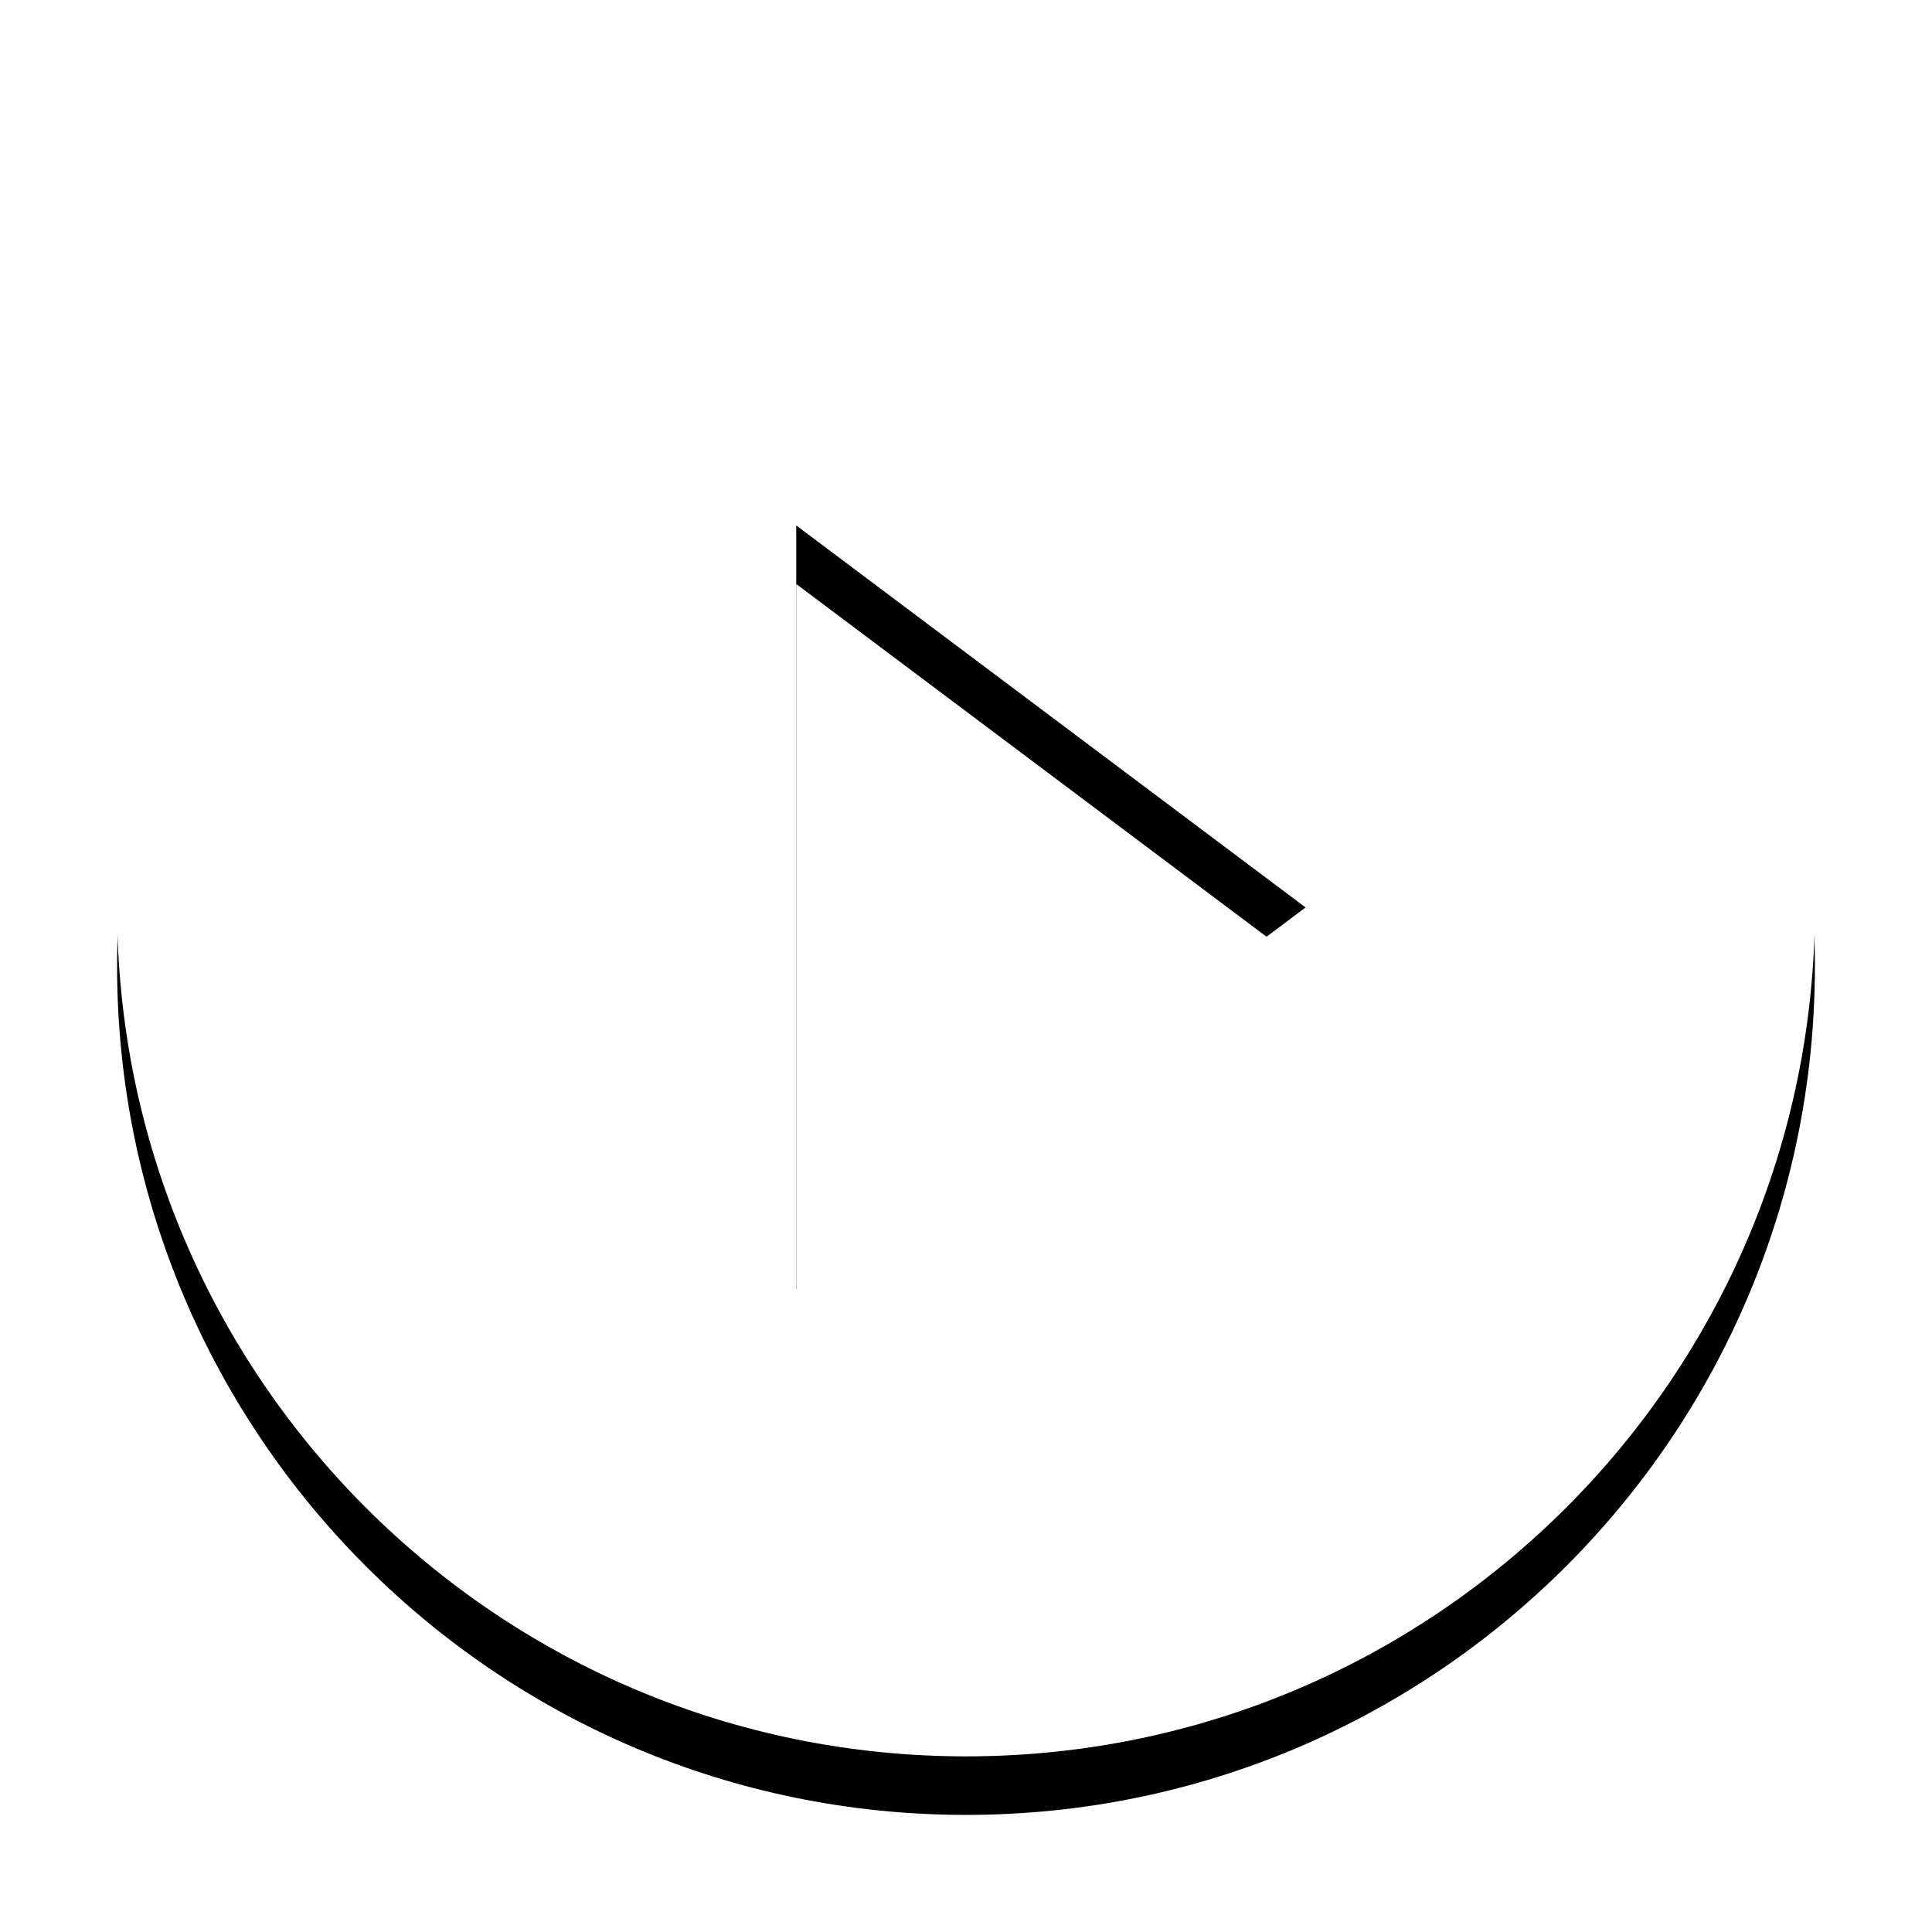<?xml version="1.0" encoding="UTF-8"?>
<svg width="66px" height="66px" viewBox="0 0 66 66" version="1.1" xmlns="http://www.w3.org/2000/svg" xmlns:xlink="http://www.w3.org/1999/xlink">
    <!-- Generator: sketchtool 58 (101010) - https://sketch.com -->
    <title>3B25AB50-8F8B-432B-A88D-5212D358933A@1.5x</title>
    <desc>Created with sketchtool.</desc>
    <defs>
        <path d="M29,0 C12.992,0 0,12.992 0,29 C0,45.008 12.992,58 29,58 C45.008,58 58,45.008 58,29 C58,12.992 45.008,0 29,0 Z M23.2,42.05 L23.2,15.95 L40.6,29 L23.2,42.05 Z" id="path-1"></path>
        <filter x="-12.1%" y="-8.6%" width="124.1%" height="124.1%" filterUnits="objectBoundingBox" id="filter-2">
            <feOffset dx="0" dy="2" in="SourceAlpha" result="shadowOffsetOuter1"></feOffset>
            <feGaussianBlur stdDeviation="2" in="shadowOffsetOuter1" result="shadowBlurOuter1"></feGaussianBlur>
            <feColorMatrix values="0 0 0 0 0   0 0 0 0 0   0 0 0 0 0  0 0 0 0.132 0" type="matrix" in="shadowBlurOuter1"></feColorMatrix>
        </filter>
    </defs>
    <g id="Library-FLow" stroke="none" stroke-width="1" fill="none" fill-rule="evenodd">
        <g id="Content-detail" transform="translate(-477, -373)" fill-rule="nonzero">
            <g id="Group-26" transform="translate(481, 375)">
                <g id="outline-play_circle_filled-24px">
                    <g id="Shape">
                        <use fill="black" fill-opacity="1" filter="url(#filter-2)" xlink:href="#path-1"></use>
                        <use fill="#FFFFFF" xlink:href="#path-1"></use>
                    </g>
                </g>
            </g>
        </g>
    </g>
</svg>